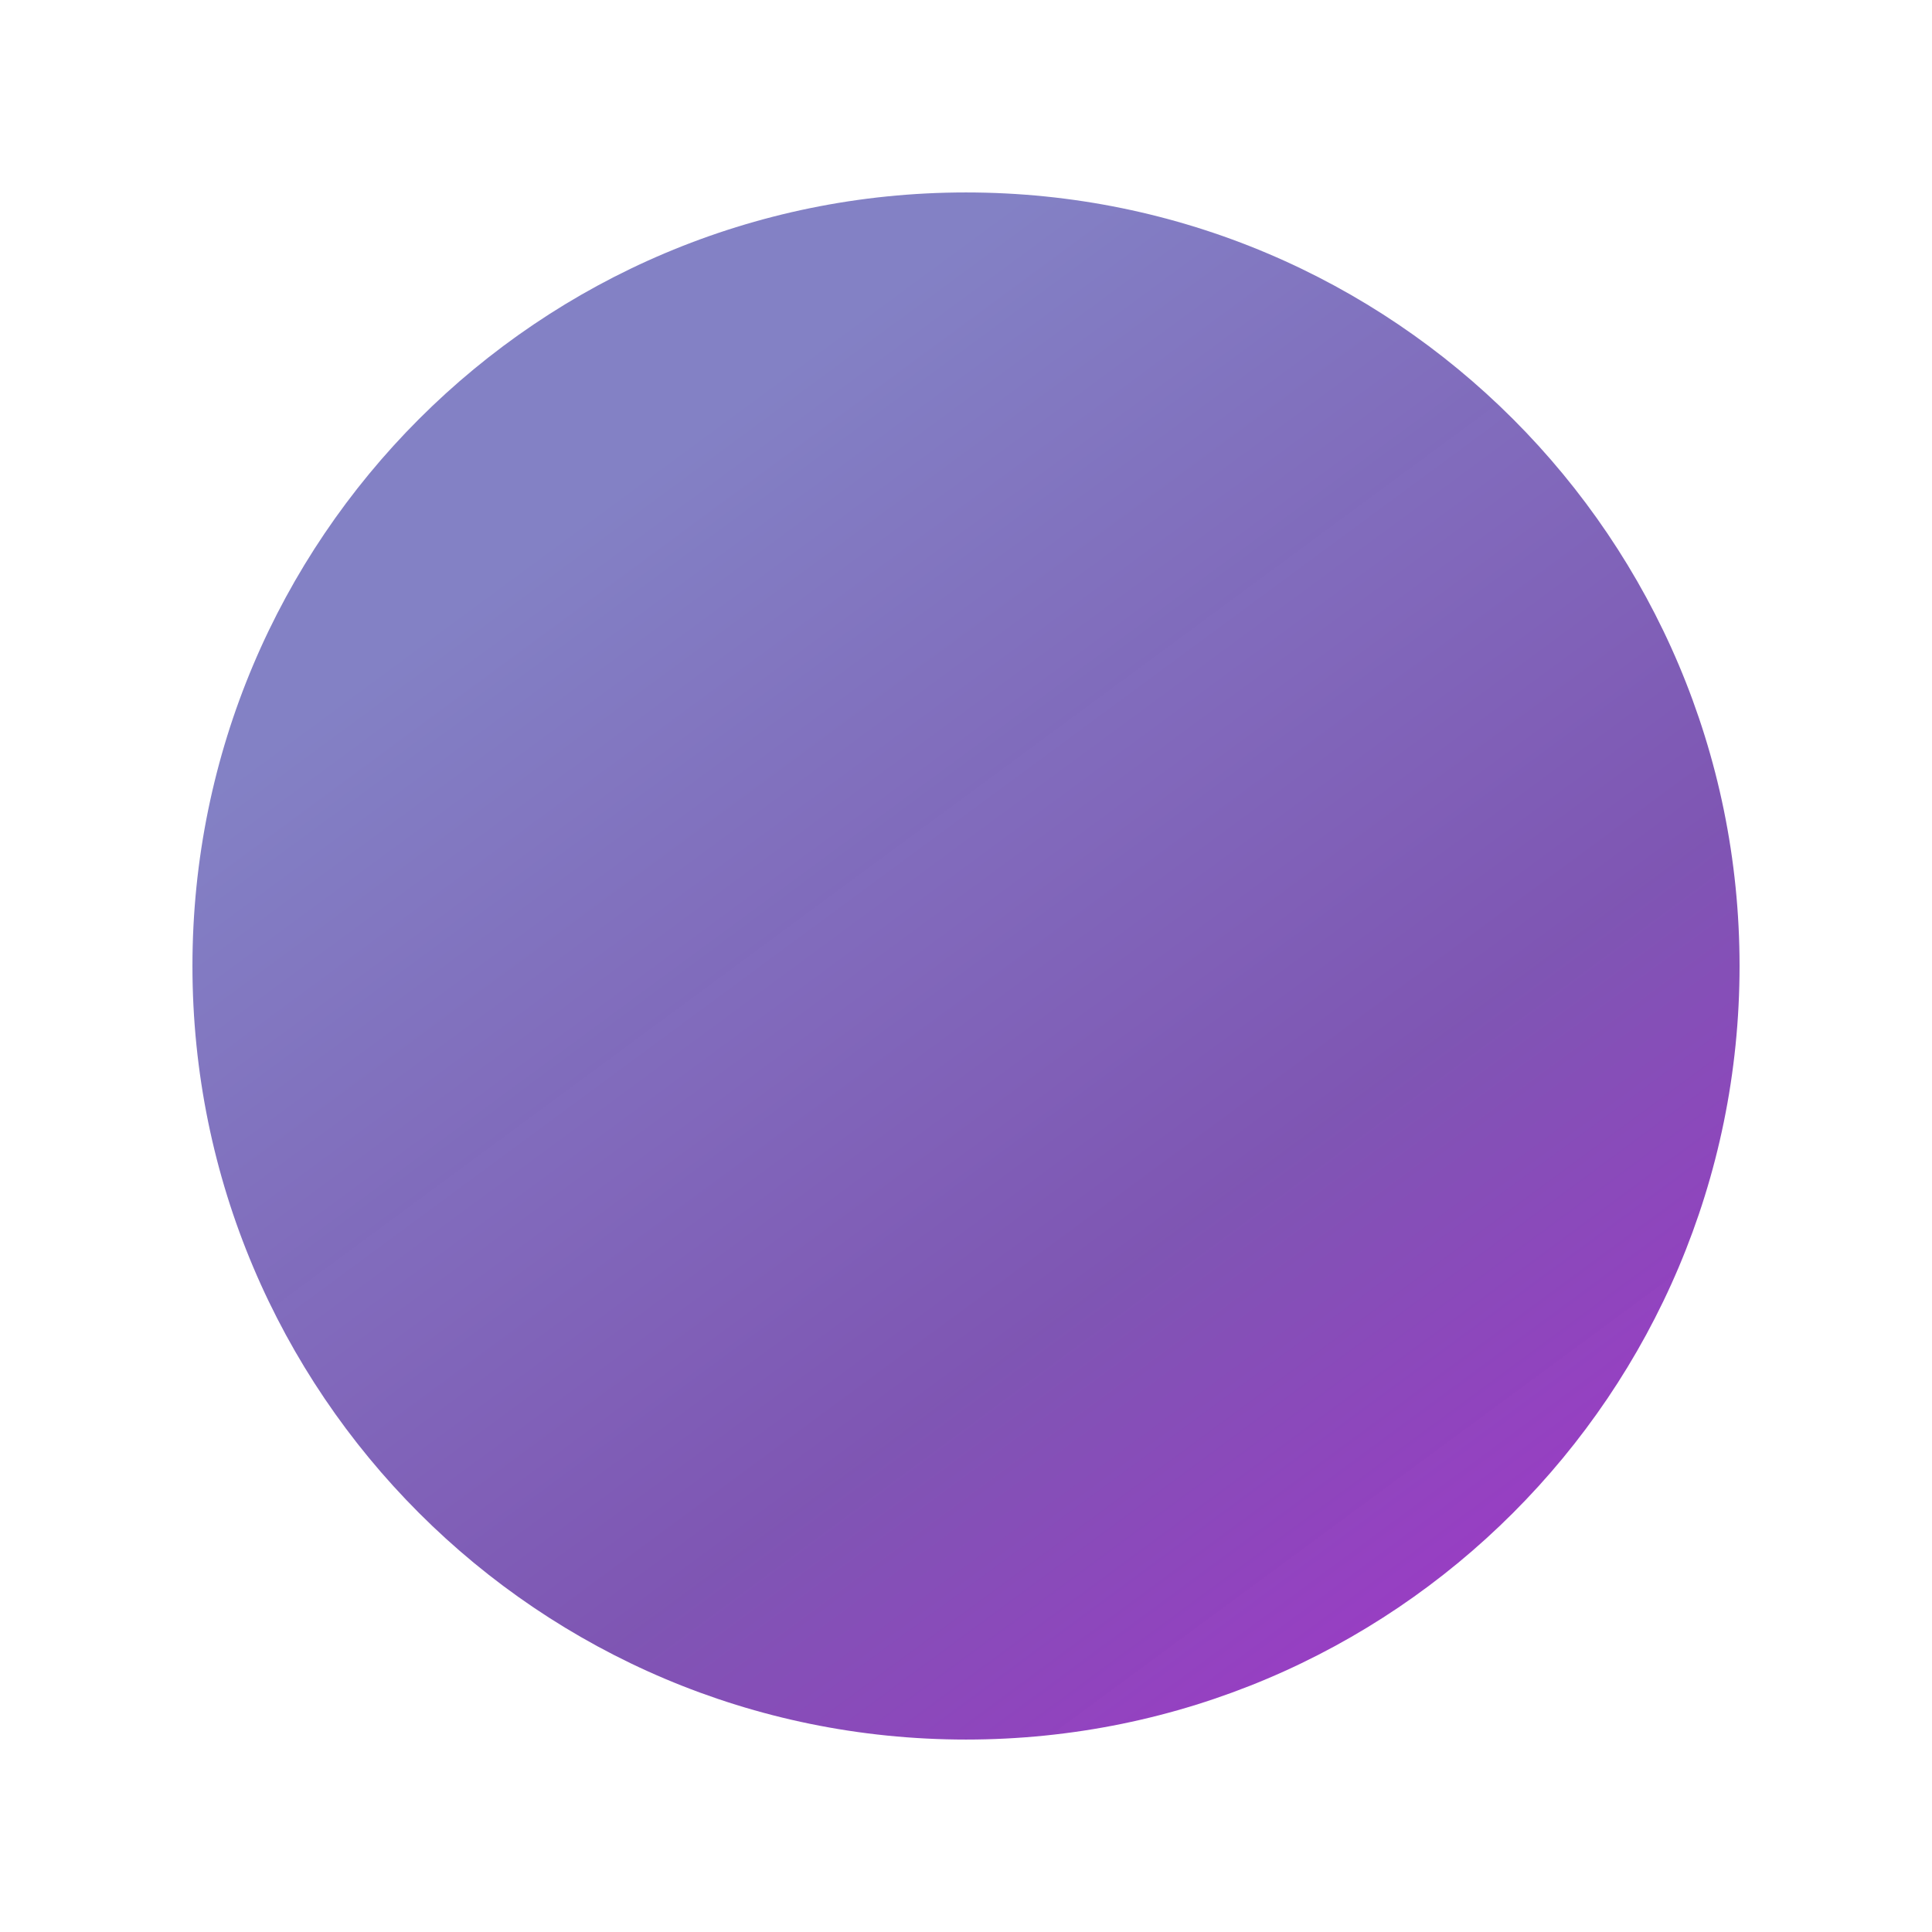 <?xml version="1.0" encoding="utf-8"?>
<!-- Generator: Adobe Illustrator 29.5.1, SVG Export Plug-In . SVG Version: 9.03 Build 0)  -->
<svg version="1.1" xmlns="http://www.w3.org/2000/svg" xmlns:xlink="http://www.w3.org/1999/xlink" x="0px" y="0px"
	 viewBox="0 0 1024 1024" style="enable-background:new 0 0 1024 1024;" xml:space="preserve">
<g>
</g>
<g id="_x31___x2013__Layer">
	
		<linearGradient id="path4235_00000179620876181378466450000017366190585664271519_" gradientUnits="userSpaceOnUse" x1="3493.681" y1="-16291.44" x2="10180.75" y2="-24912.523" gradientTransform="matrix(0.082 0 0 -0.078 24.136 -999.276)">
		<stop  offset="0" style="stop-color:#8381C5"/>
		<stop  offset="0.566" style="stop-color:#7E55B3;stop-opacity:0.996"/>
		<stop  offset="1" style="stop-color:#A52ECB;stop-opacity:0.992"/>
	</linearGradient>
	
		<path id="path4235_00000023998547291293386310000016428245643242376880_" style="fill:url(#path4235_00000179620876181378466450000017366190585664271519_);" d="
		M922,512c0,226.437-183.563,410-410,410S102,738.437,102,512s183.563-410,410-410
		S922,285.563,922,512z"/>
</g>
</svg>
